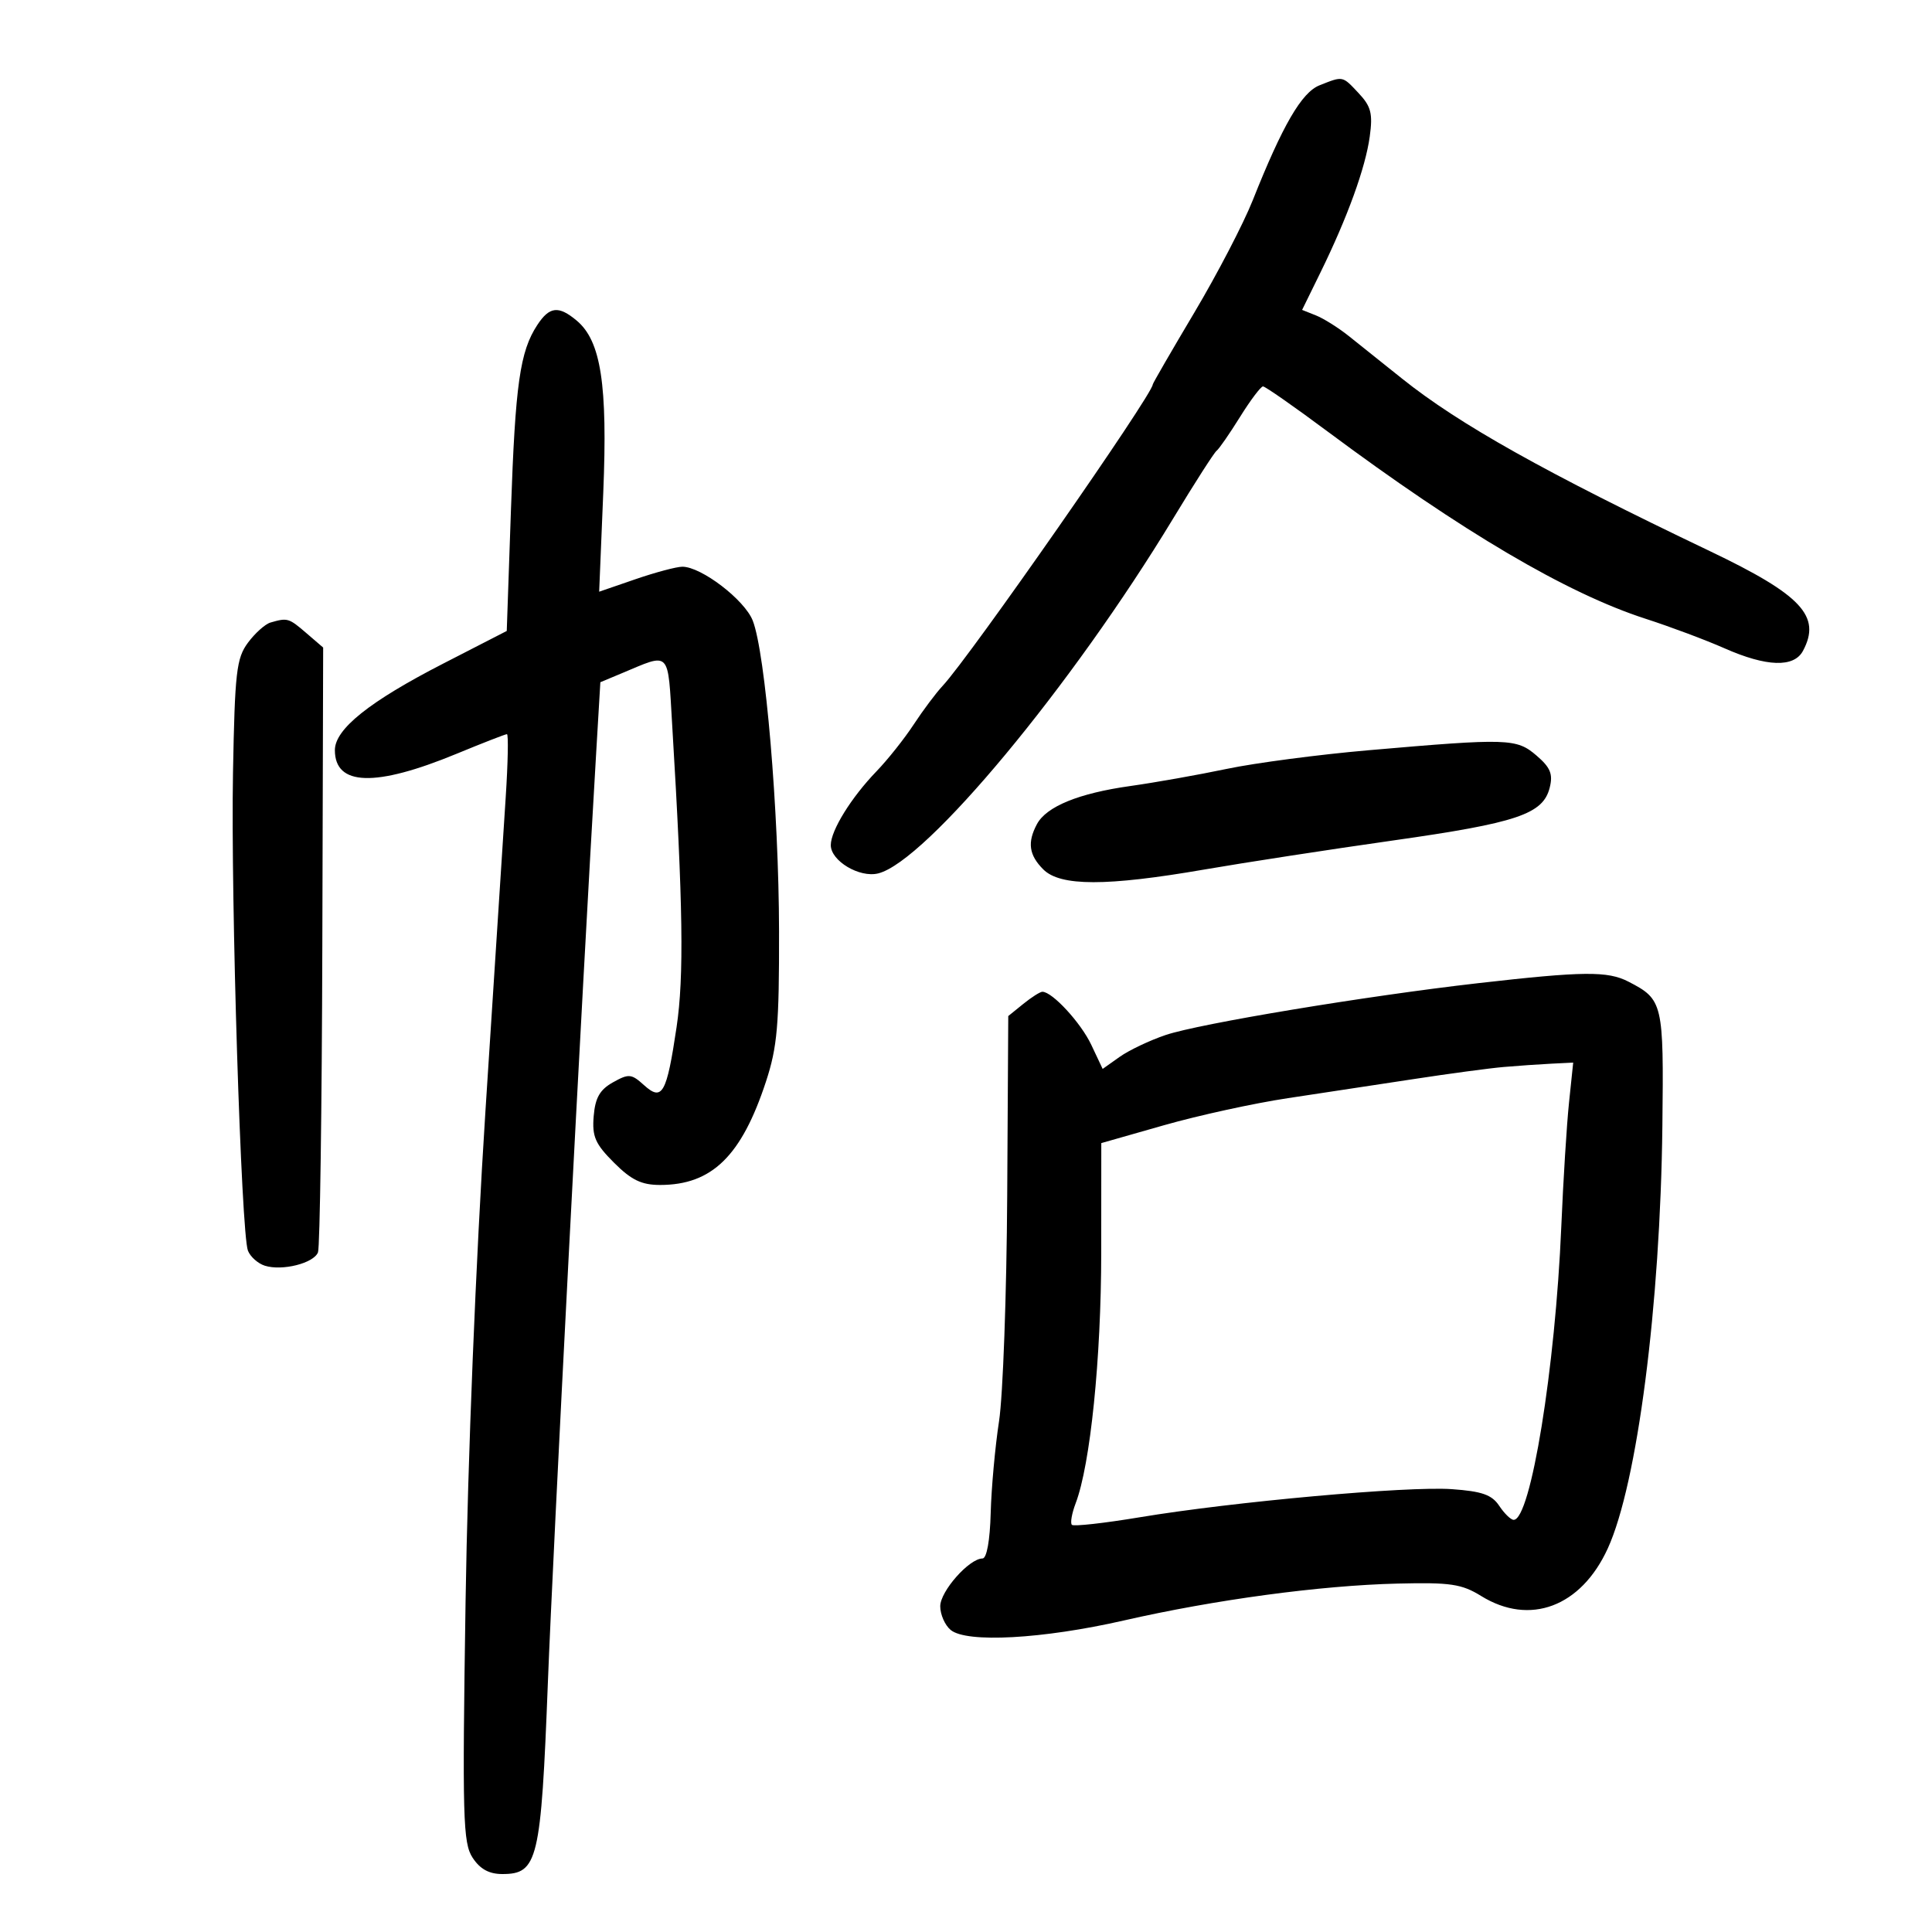 <svg xmlns="http://www.w3.org/2000/svg" width="300" height="300" viewBox="0 0 300 300" version="1.1">
	<path d="M 204.886 13.251 C 202.116 14.353, 199.153 19.457, 194.526 31.098 C 193.084 34.727, 189.001 42.577, 185.452 48.542 C 181.903 54.508, 179 59.527, 179 59.696 C 179 61.235, 150.568 102.021, 146.373 106.500 C 145.343 107.600, 143.320 110.300, 141.878 112.500 C 140.436 114.700, 137.837 117.970, 136.103 119.767 C 132.180 123.832, 129.009 128.951, 129.004 131.227 C 128.998 133.680, 133.474 136.349, 136.372 135.621 C 143.800 133.757, 166.388 106.574, 182.176 80.500 C 185.506 75, 188.536 70.275, 188.909 70 C 189.281 69.725, 190.917 67.363, 192.543 64.752 C 194.169 62.140, 195.779 60.003, 196.120 60.002 C 196.461 60.001, 200.961 63.142, 206.120 66.982 C 227.044 82.558, 243.301 92.133, 255.523 96.080 C 259.360 97.319, 264.875 99.383, 267.779 100.667 C 274.308 103.553, 278.559 103.692, 279.965 101.066 C 282.844 95.686, 279.761 92.384, 265.500 85.574 C 239.895 73.348, 226.566 65.877, 217.704 58.786 C 214.758 56.429, 211.033 53.451, 209.424 52.168 C 207.816 50.886, 205.530 49.451, 204.345 48.979 L 202.191 48.122 205.040 42.311 C 209.233 33.760, 212.025 26.064, 212.692 21.214 C 213.185 17.629, 212.903 16.526, 210.966 14.464 C 208.417 11.750, 208.582 11.783, 204.886 13.251 M 83.423 50.477 C 80.735 54.579, 80.019 59.623, 79.338 79.237 L 78.688 97.975 68.807 103.050 C 57.365 108.928, 52 113.215, 52 116.481 C 52 122.063, 58.287 122.252, 70.888 117.050 C 74.951 115.373, 78.474 114, 78.718 114 C 78.961 114, 78.876 118.388, 78.529 123.750 C 78.181 129.113, 76.764 151.050, 75.380 172.500 C 73.886 195.652, 72.631 226.622, 72.293 248.715 C 71.779 282.317, 71.885 286.176, 73.385 288.465 C 74.542 290.231, 75.942 291, 78 291 C 83.506 291, 84.006 288.905, 85.071 261.341 C 85.878 240.452, 90.337 154.601, 92.584 116.717 L 93.223 105.934 96.449 104.586 C 104.237 101.332, 103.663 100.744, 104.386 112.725 C 106.066 140.554, 106.225 151.649, 105.058 159.495 C 103.517 169.852, 102.834 171.065, 99.993 168.493 C 98.043 166.729, 97.636 166.693, 95.182 168.065 C 93.142 169.204, 92.425 170.461, 92.187 173.319 C 91.924 176.484, 92.420 177.620, 95.337 180.537 C 98.039 183.239, 99.613 184, 102.499 184 C 110.546 184, 115.144 179.509, 118.943 167.936 C 120.701 162.582, 120.996 159.183, 120.970 144.585 C 120.938 125.974, 118.850 101.350, 116.882 96.358 C 115.611 93.134, 108.900 88, 105.956 88 C 105.053 88, 101.776 88.873, 98.676 89.939 L 93.039 91.879 93.673 76.522 C 94.366 59.714, 93.322 52.940, 89.551 49.783 C 86.730 47.422, 85.320 47.581, 83.423 50.477 M 42 96.667 C 41.175 96.906, 39.600 98.316, 38.500 99.801 C 36.713 102.212, 36.466 104.364, 36.179 120 C 35.820 139.591, 37.447 191.567, 38.502 194.212 C 38.877 195.153, 40.053 196.200, 41.115 196.536 C 43.814 197.393, 48.725 196.158, 49.377 194.459 C 49.677 193.679, 49.980 172.230, 50.051 146.796 L 50.180 100.551 47.534 98.276 C 44.844 95.961, 44.639 95.902, 42 96.667 M 212.500 116.498 C 204.800 117.166, 194.900 118.468, 190.500 119.391 C 186.100 120.315, 179.350 121.513, 175.500 122.055 C 167.506 123.179, 162.481 125.232, 161.014 127.975 C 159.499 130.805, 159.776 132.776, 162 135 C 164.639 137.639, 171.800 137.645, 187 135.021 C 193.325 133.930, 206.519 131.899, 216.319 130.508 C 235.587 127.774, 239.606 126.419, 240.637 122.310 C 241.168 120.195, 240.754 119.185, 238.596 117.329 C 235.486 114.654, 234.210 114.613, 212.500 116.498 M 229.500 152.670 C 212.132 154.652, 186.223 158.950, 181 160.716 C 178.525 161.552, 175.312 163.079, 173.859 164.109 L 171.219 165.981 169.454 162.240 C 167.839 158.817, 163.403 154.004, 161.861 154.001 C 161.509 154.001, 160.173 154.849, 158.892 155.887 L 156.562 157.773 156.399 185.637 C 156.309 200.962, 155.738 216.735, 155.130 220.690 C 154.522 224.644, 153.939 231.057, 153.835 234.940 C 153.720 239.223, 153.219 242, 152.562 242 C 150.503 242, 146 247.090, 146 249.418 C 146 250.703, 146.728 252.360, 147.619 253.099 C 150.091 255.151, 161.907 254.505, 174.500 251.629 C 188.673 248.393, 205.015 246.189, 217 245.898 C 225.238 245.698, 226.965 245.954, 230 247.830 C 237.555 252.498, 245.503 249.512, 249.653 240.446 C 254.233 230.442, 257.816 202.711, 258.134 174.805 C 258.352 155.720, 258.231 155.205, 252.872 152.434 C 249.643 150.764, 245.868 150.802, 229.500 152.670 M 233.500 165.681 C 231.300 165.871, 225 166.717, 219.500 167.561 C 214 168.405, 205.225 169.736, 200 170.520 C 194.775 171.303, 186.114 173.194, 180.754 174.722 L 171.008 177.500 170.998 194.500 C 170.989 210.975, 169.312 227.420, 167.029 233.425 C 166.432 234.994, 166.168 236.501, 166.442 236.775 C 166.716 237.049, 171.452 236.521, 176.967 235.603 C 191.464 233.188, 218.529 230.748, 225.429 231.235 C 230.128 231.567, 231.657 232.104, 232.801 233.827 C 233.595 235.022, 234.603 236, 235.042 236 C 237.686 236, 241.510 212.450, 242.437 190.461 C 242.739 183.290, 243.279 174.628, 243.636 171.211 L 244.285 165 240.892 165.168 C 239.027 165.261, 235.700 165.491, 233.500 165.681" stroke="none" fill="black" fill-rule="evenodd"/>
</svg>